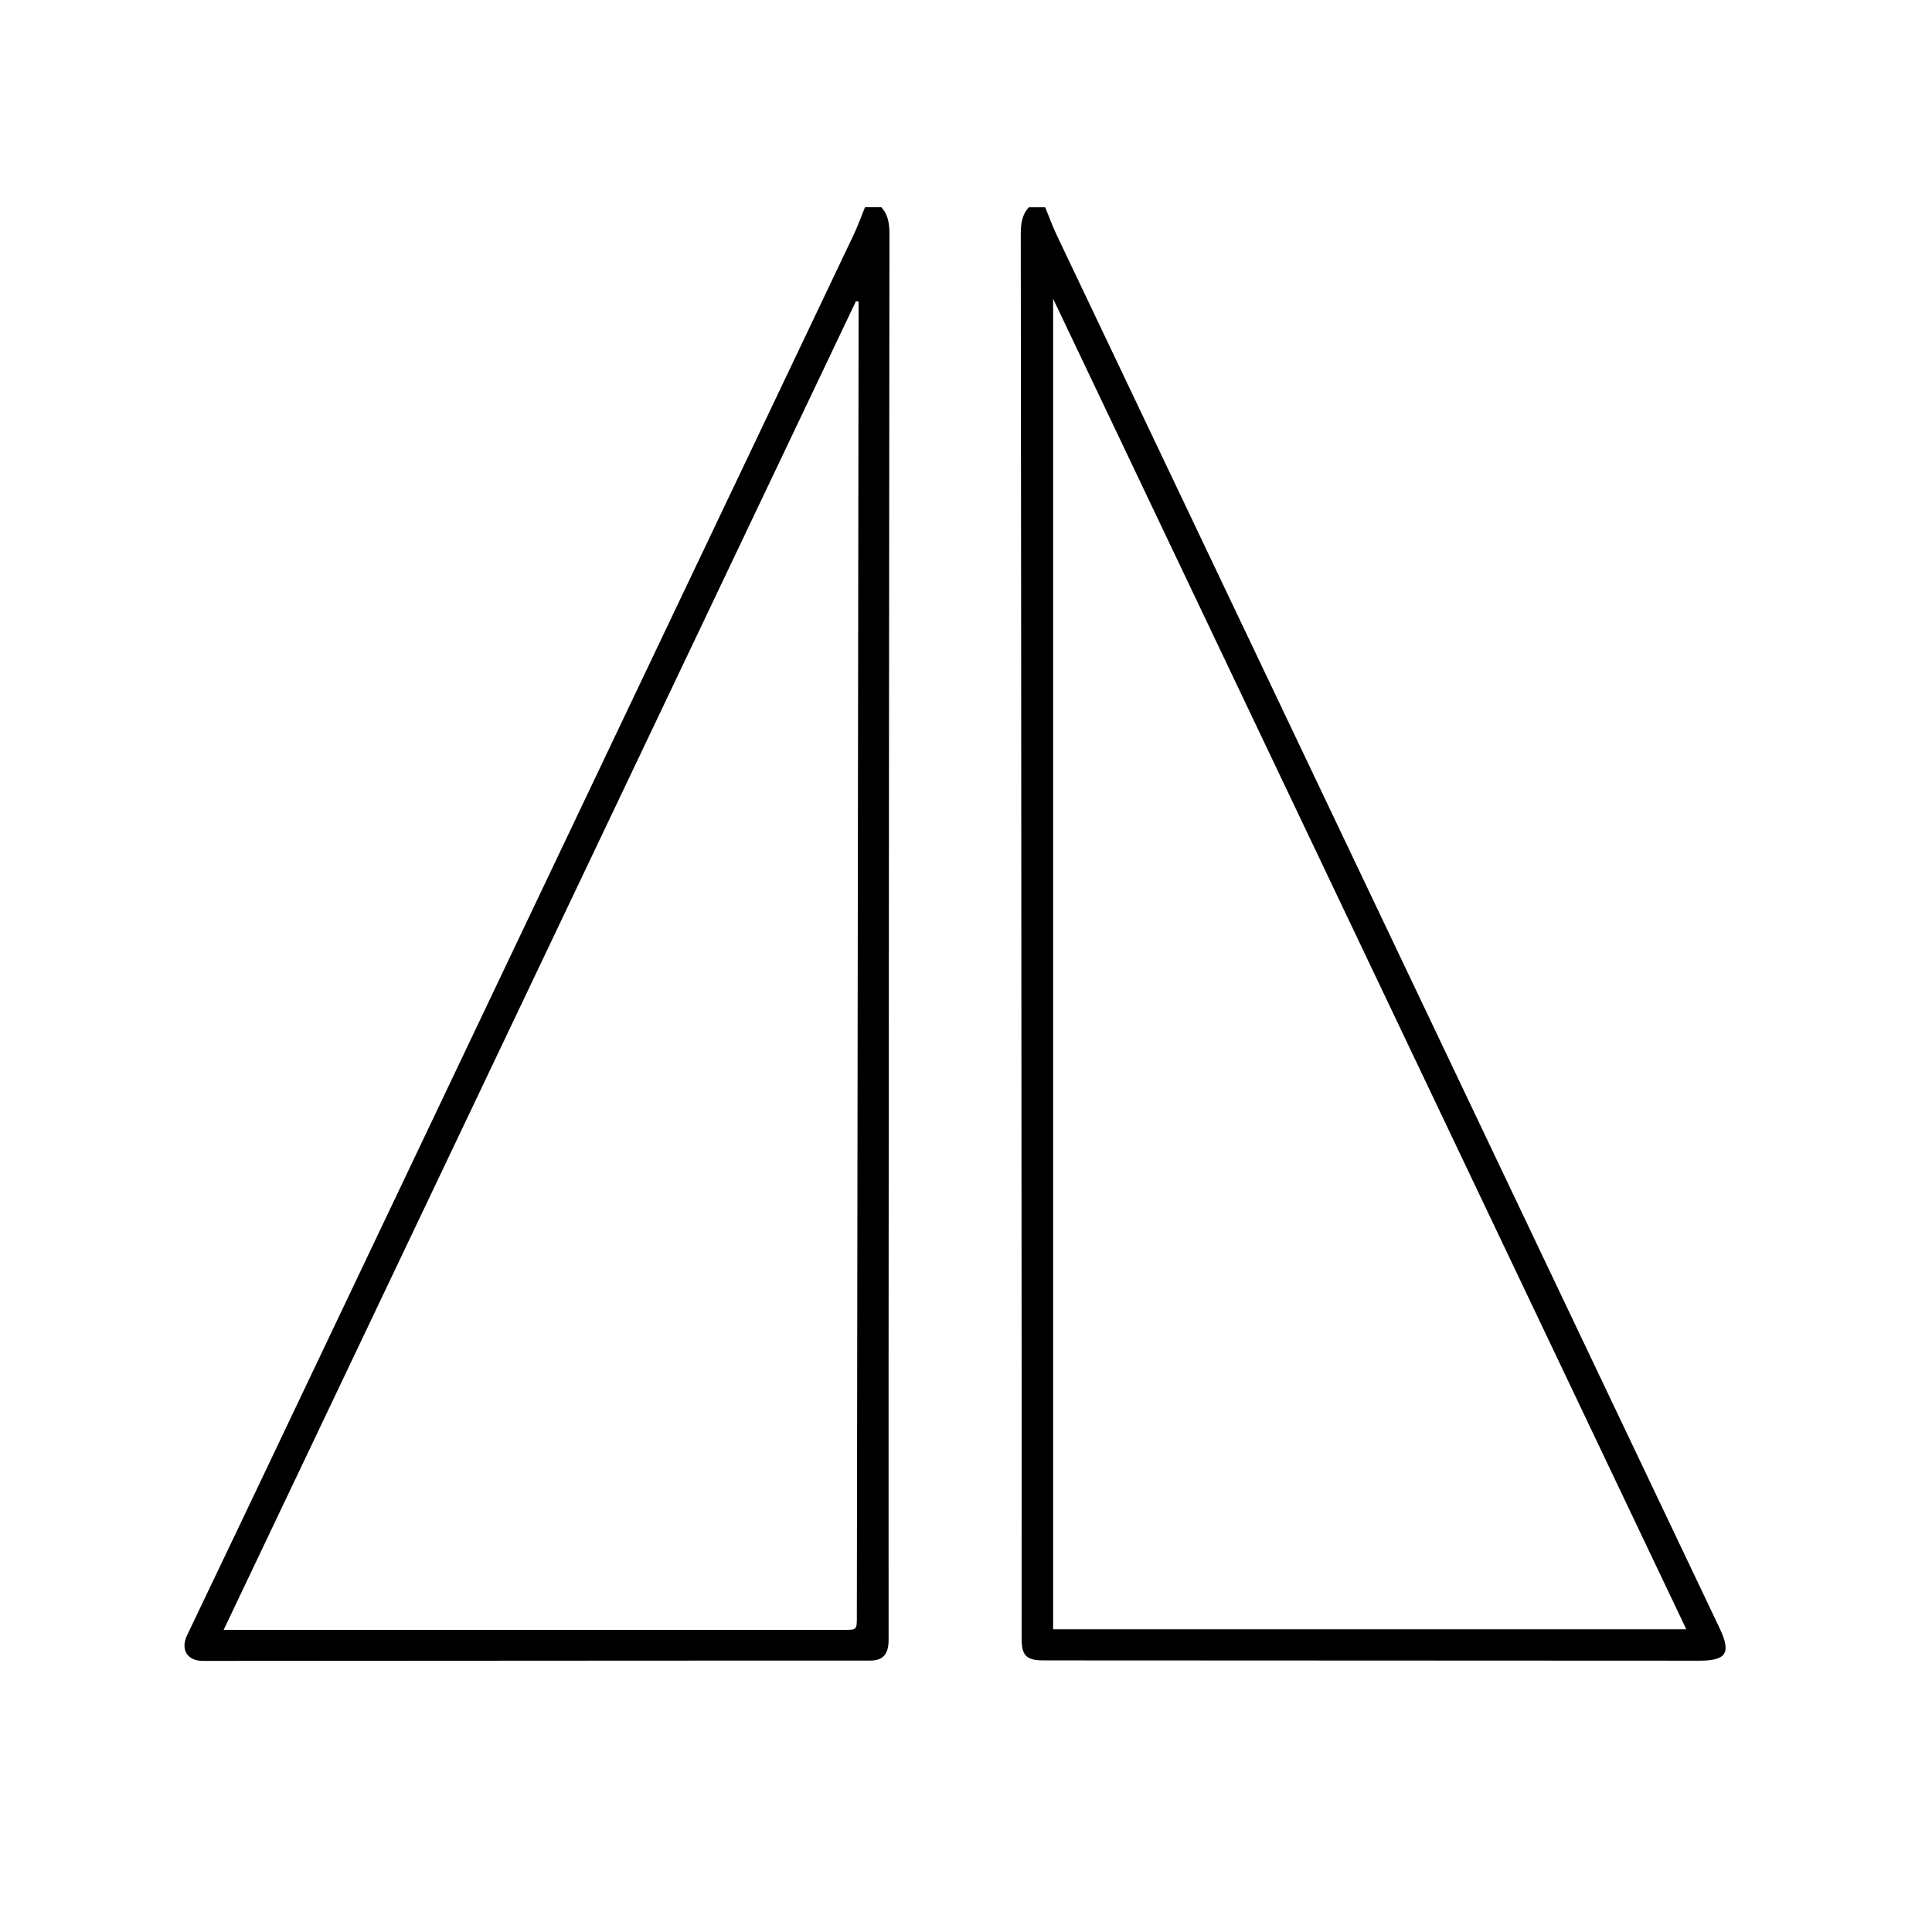 <?xml version="1.0" encoding="utf-8"?>
<!-- Generated by IcoMoon.io -->
<!DOCTYPE svg PUBLIC "-//W3C//DTD SVG 1.1//EN" "http://www.w3.org/Graphics/SVG/1.1/DTD/svg11.dtd">
<svg version="1.1" xmlns="http://www.w3.org/2000/svg" xmlns:xlink="http://www.w3.org/1999/xlink" width="512" height="512" viewBox="0 0 512 512">
<g>
</g>
	<path d="M233.555 54.919c1.943 2.083 2.16 4.648 2.157 7.327-0.052 43.754-0.086 87.508-0.118 131.262-0.041 55.993-0.081 111.987-0.111 167.98-0.012 24.396 0.007 48.794 0.003 73.19-0.001 3.732-1.527 5.389-4.855 5.389-18.557 0.001-37.113 0.004-55.67 0.015-40.395 0.021-80.79 0.047-121.185 0.071-4.164 0.003-6.003-3.014-4.188-6.807 5.11-10.675 10.213-21.353 15.298-32.039 36.281-76.253 72.553-152.509 108.835-228.762 17.489-36.754 35.002-73.497 52.475-110.26 1.138-2.396 2.031-4.908 3.038-7.367 1.442 0.001 2.881 0.001 4.321 0.001zM59.268 431.932c1.333 0 2.176 0 3.020 0 53.749 0.001 107.497 0.002 161.245 0.003 3.522 0 3.536 0 3.541-3.436 0.156-115.416 0.31-230.831 0.464-346.247 0.001-0.771 0-1.542 0-2.313-0.235-0.038-0.47-0.075-0.705-0.113-55.78 117.208-111.558 234.417-167.565 352.106zM276.992 54.919c0.975 2.386 1.834 4.824 2.938 7.147 30.947 65.064 61.924 130.115 92.885 195.174 27.629 58.054 55.24 116.115 82.865 174.171 3.162 6.644 1.877 8.69-5.387 8.686-57.912-0.037-115.824-0.058-173.736-0.077-4.549-0.002-5.818-1.238-5.818-5.819 0.002-21.517 0.021-43.034 0.010-64.552-0.040-69.83-0.090-139.662-0.139-209.493-0.023-32.636-0.048-65.271-0.094-97.908-0.004-2.679 0.213-5.245 2.158-7.328 1.44-0.001 2.879-0.001 4.318-0.001zM446.885 431.773c-55.908-117.481-111.703-234.724-167.797-352.6 0 117.978 0 235.208 0 352.601 56.024-0.001 111.652-0.001 167.797-0.001z" fill="#000000" />
</svg>
